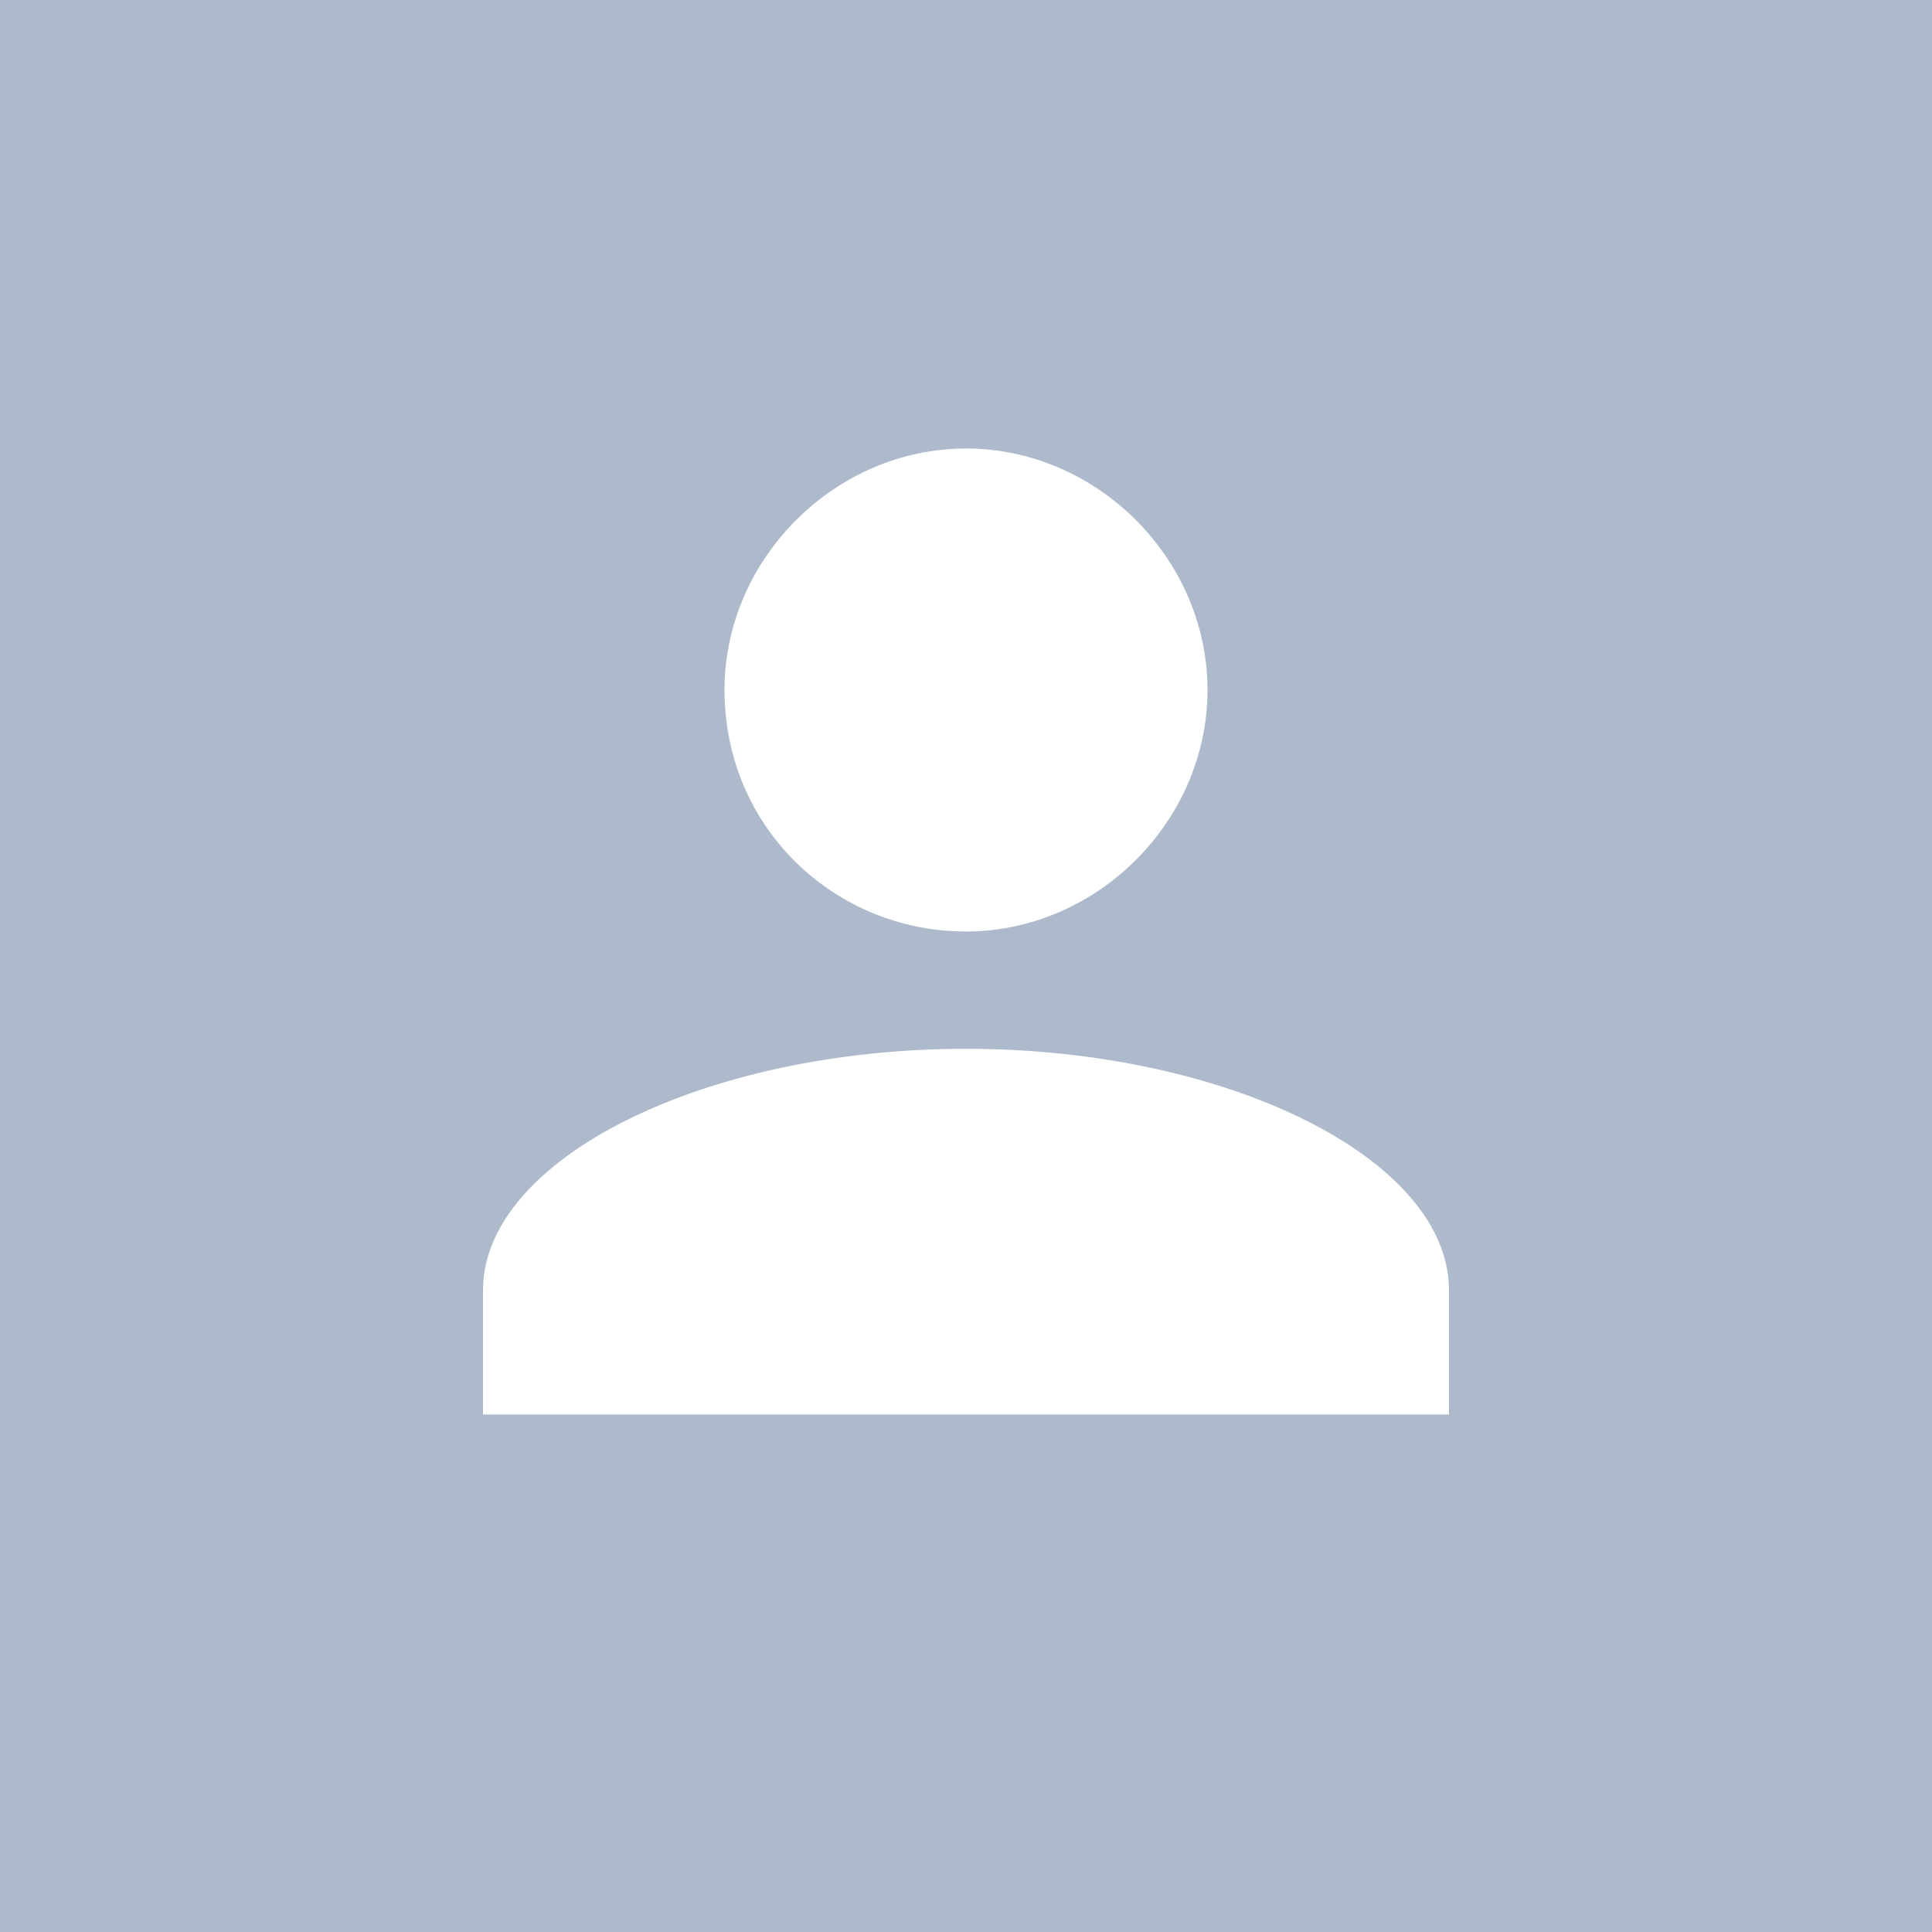 <?xml version="1.0" encoding="utf-8"?>
<!-- Generator: Adobe Illustrator 23.1.1, SVG Export Plug-In . SVG Version: 6.00 Build 0)  -->
<svg version="1.1" id="レイヤー_1" xmlns="http://www.w3.org/2000/svg" xmlns:xlink="http://www.w3.org/1999/xlink" x="0px"
	 y="0px" viewBox="0 0 28 28" style="enable-background:new 0 0 28 28;" xml:space="preserve">
<style type="text/css">
	.st0{fill:#ACBACB;}
	.st1{fill:#FFFFFF;}
</style>
<rect class="st0" width="28" height="28"/>
<path id="合体_1" class="st1" d="M7,20.5v-1.8c0-1.9,3.2-3.5,7-3.5s7,1.6,7,3.5v1.8H7z M10.5,10c0-1.9,1.6-3.5,3.5-3.5
	s3.5,1.6,3.5,3.5s-1.6,3.5-3.5,3.5S10.5,12,10.5,10z"/>
</svg>
